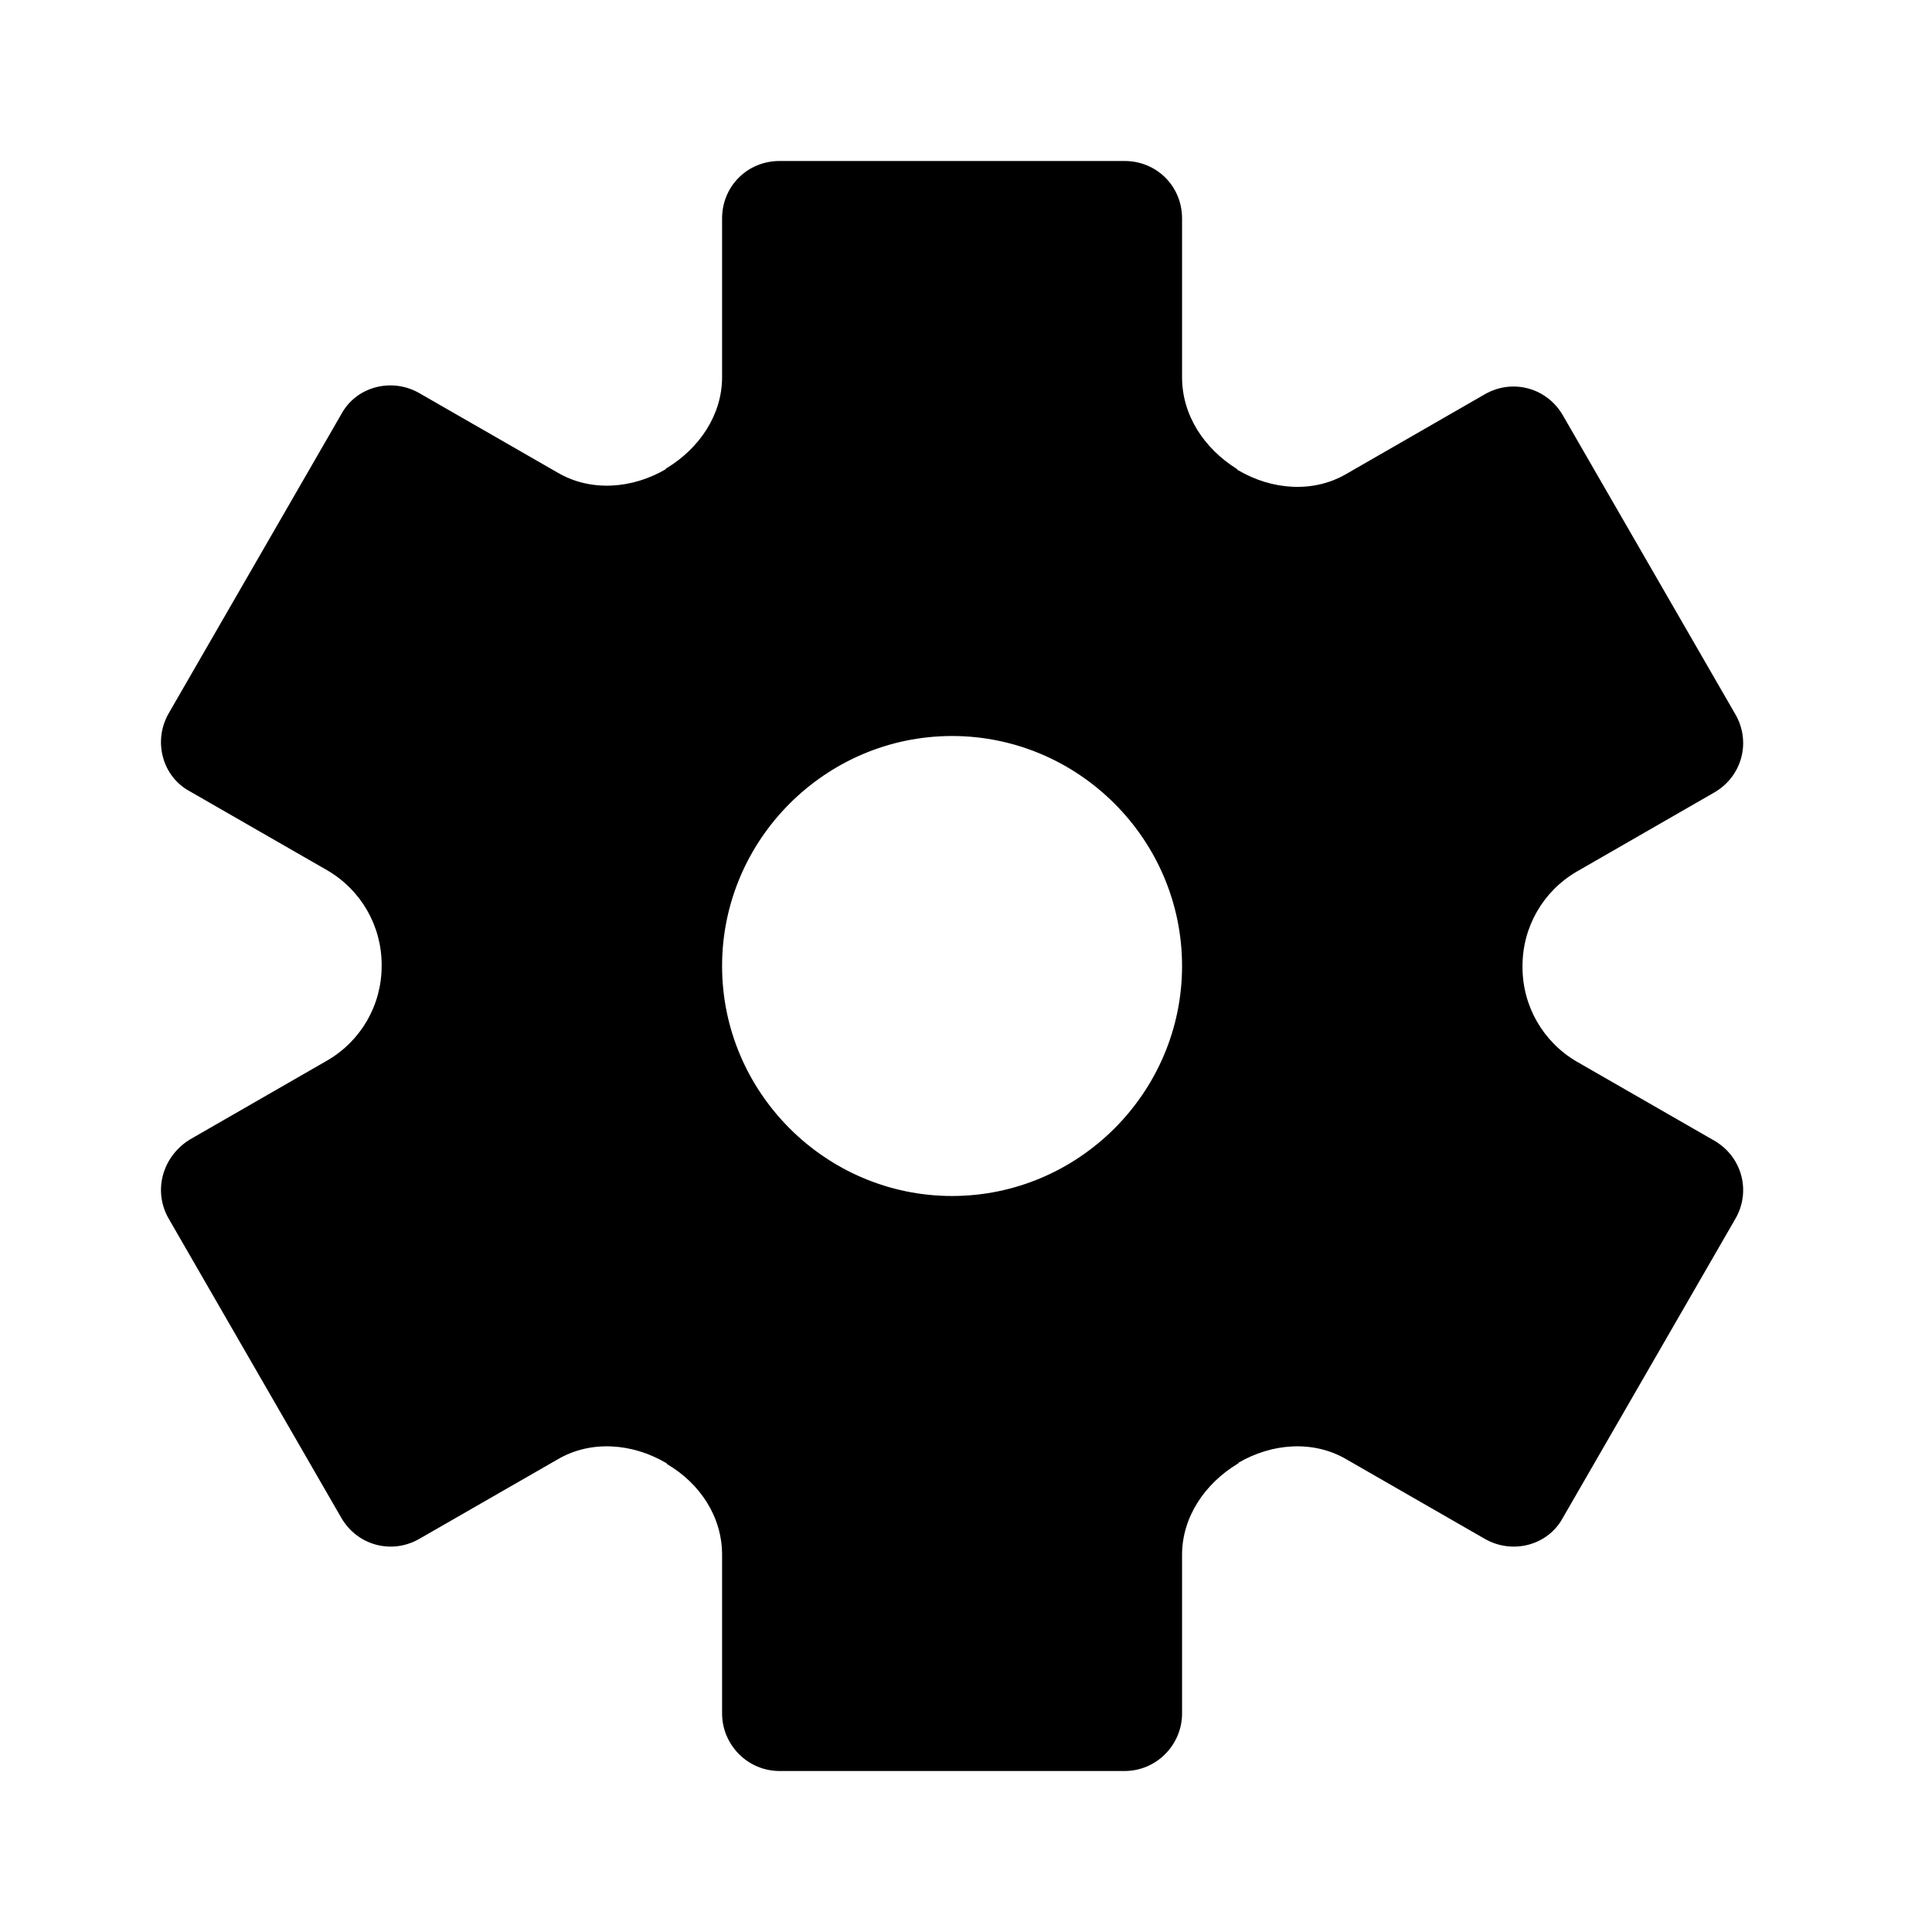 <svg width="24" height="24" viewBox="0 0 24 24" xmlns="http://www.w3.org/2000/svg">
<path d="M21.298 14.171L19.584 13.186C19.17 12.943 18.913 12.5 18.913 12.014V12C18.913 11.514 19.17 11.071 19.584 10.829L21.298 9.843C21.641 9.643 21.756 9.214 21.556 8.871L19.413 5.157C19.213 4.814 18.784 4.7 18.441 4.9L16.727 5.886C16.313 6.129 15.798 6.086 15.384 5.843C15.384 5.843 15.37 5.843 15.37 5.829C14.956 5.571 14.684 5.157 14.684 4.686V2.714C14.684 2.314 14.37 2 13.97 2H9.684C9.284 2 8.97 2.314 8.97 2.714V4.686C8.97 5.157 8.684 5.571 8.284 5.814C8.284 5.814 8.27 5.814 8.27 5.829C7.856 6.071 7.341 6.114 6.927 5.871L5.213 4.886C4.87 4.686 4.427 4.8 4.241 5.143L2.098 8.857C1.898 9.2 2.013 9.643 2.356 9.829L4.07 10.814C4.484 11.057 4.741 11.5 4.741 11.986V12C4.741 12.486 4.484 12.929 4.07 13.171L2.356 14.157C2.013 14.371 1.898 14.8 2.098 15.143L4.241 18.857C4.441 19.2 4.87 19.314 5.213 19.114L6.927 18.129C7.341 17.886 7.856 17.929 8.27 18.171C8.27 18.171 8.284 18.171 8.284 18.186C8.698 18.429 8.97 18.843 8.97 19.314V21.286C8.97 21.671 9.284 22 9.684 22H13.97C14.37 22 14.684 21.671 14.684 21.286V19.314C14.684 18.843 14.97 18.429 15.37 18.186C15.37 18.186 15.384 18.186 15.384 18.171C15.798 17.929 16.313 17.886 16.727 18.129L18.441 19.114C18.784 19.314 19.227 19.2 19.413 18.857L21.556 15.143C21.756 14.8 21.641 14.371 21.298 14.171ZM11.827 14.857C10.256 14.857 8.97 13.571 8.97 12C8.97 10.429 10.256 9.143 11.827 9.143C13.398 9.143 14.684 10.429 14.684 12C14.684 13.571 13.398 14.857 11.827 14.857Z" />
</svg>
